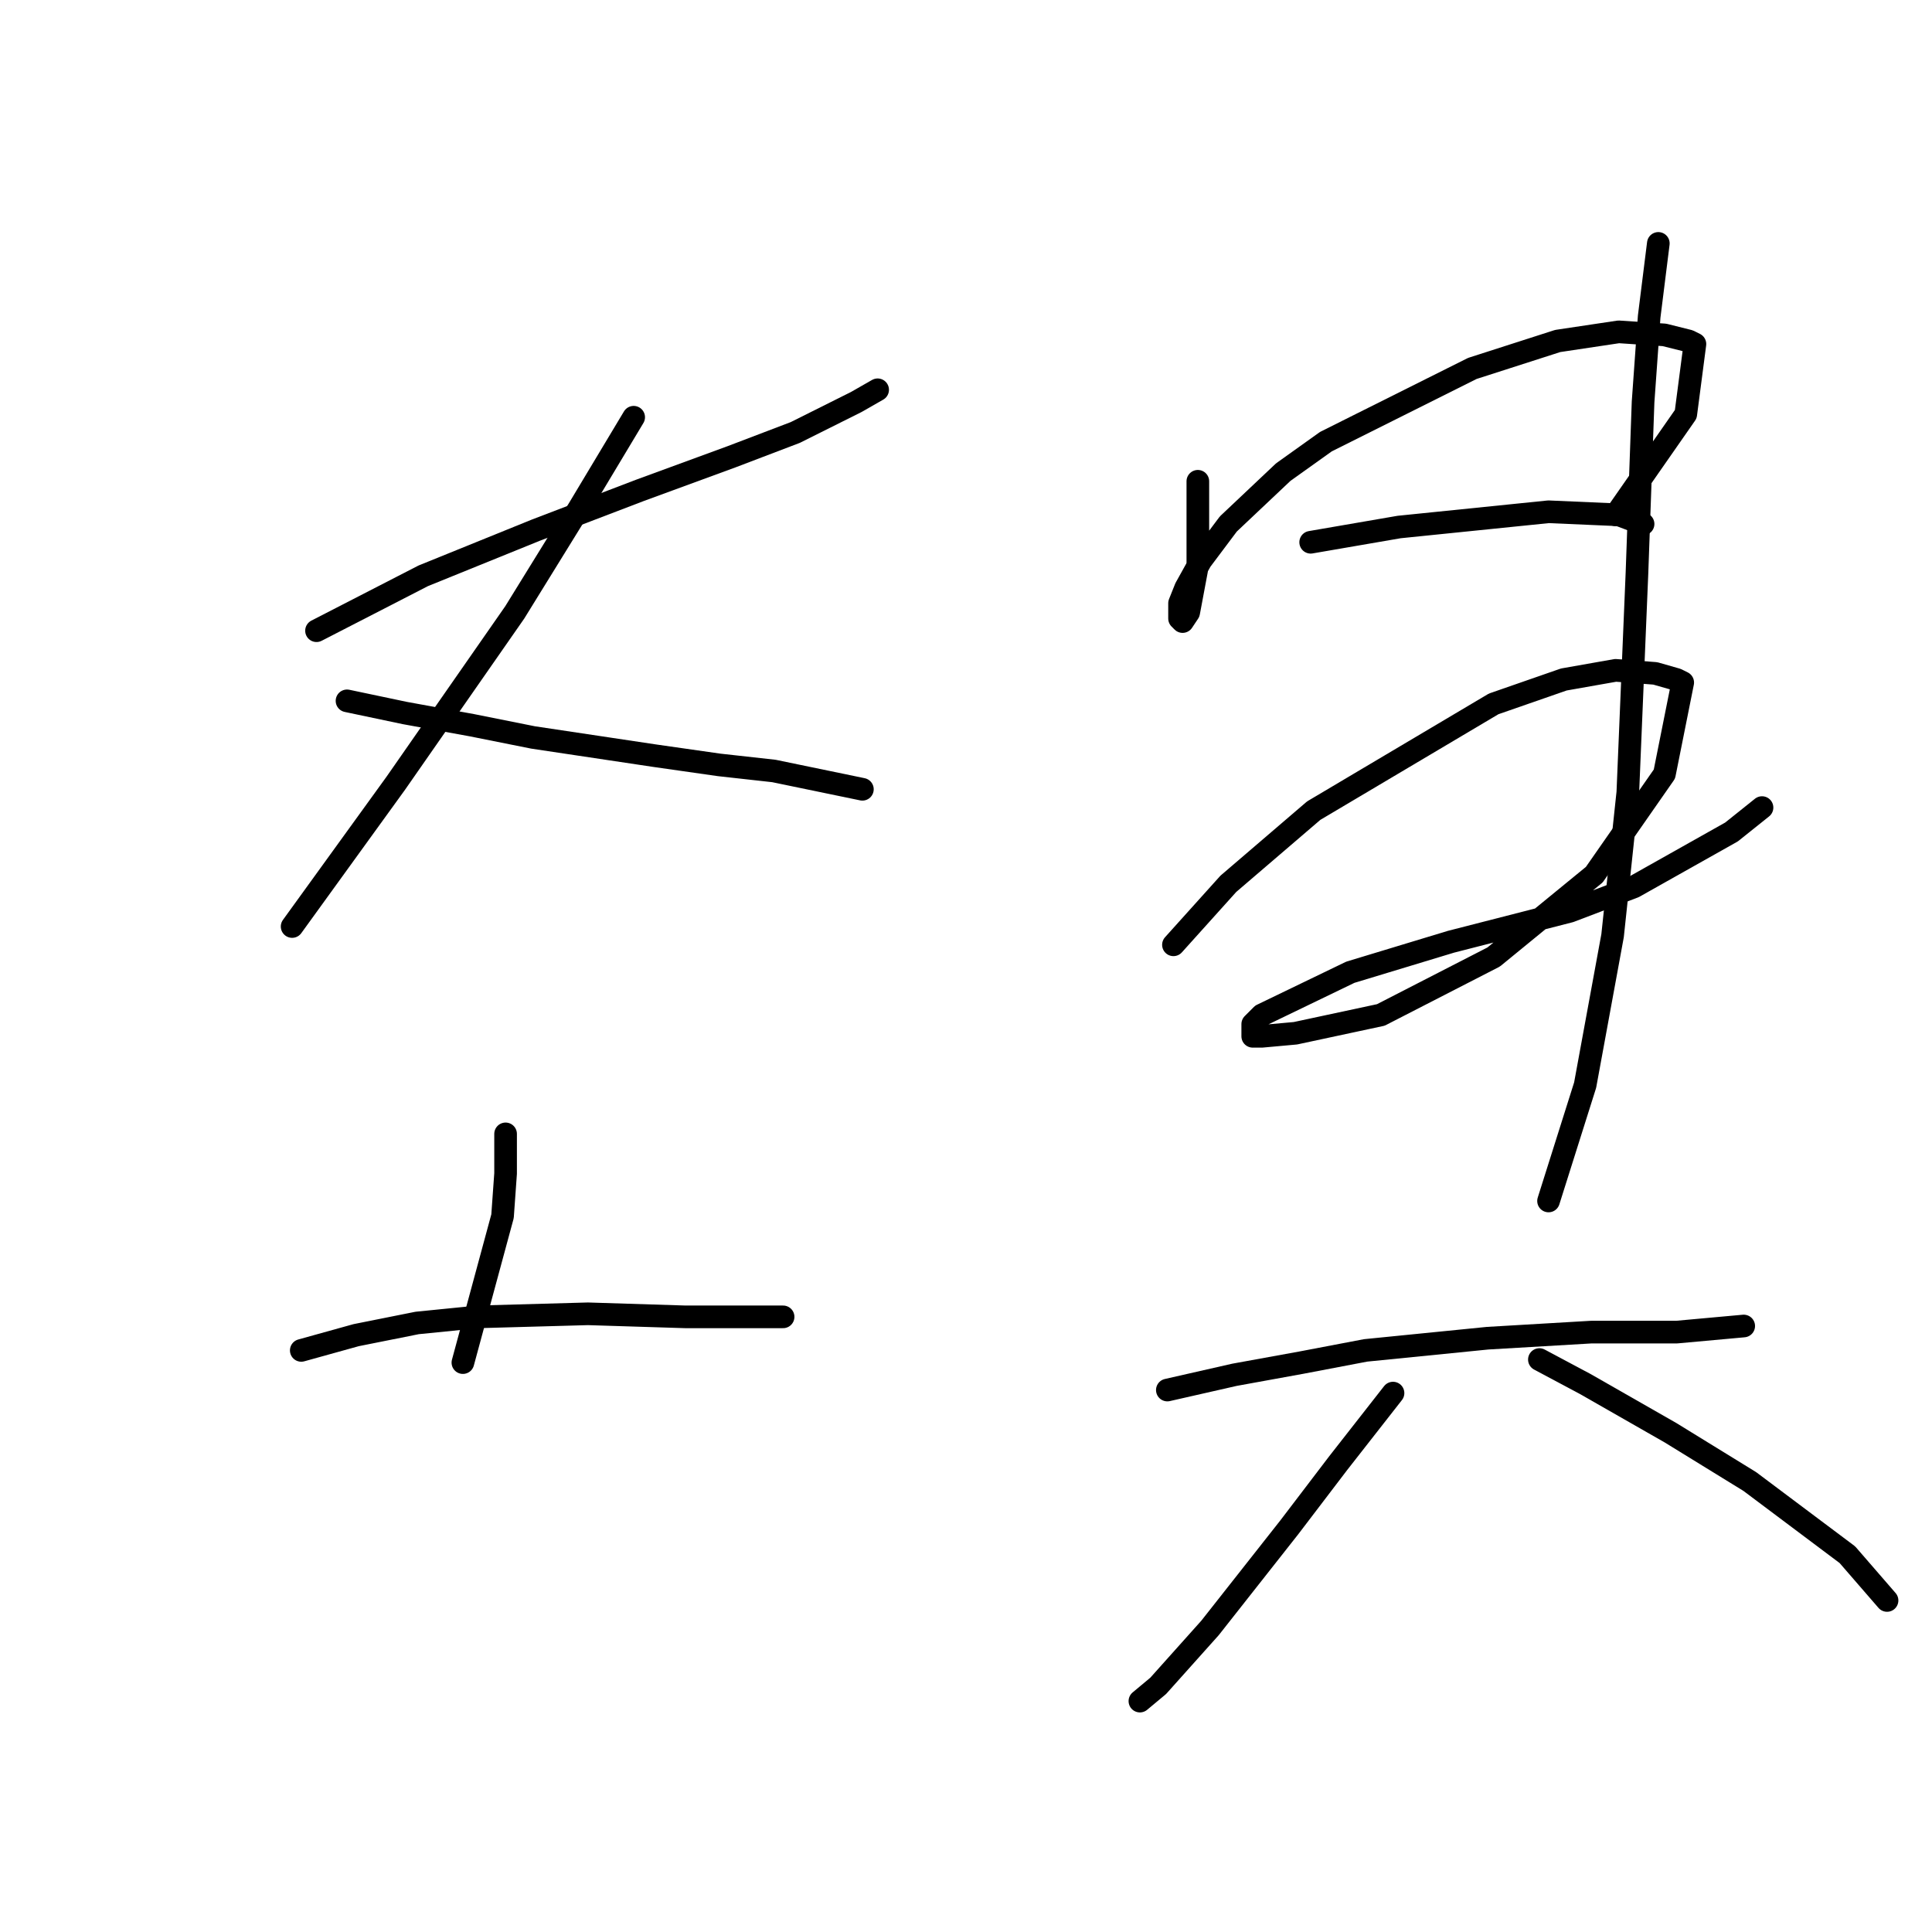 <?xml version="1.0" standalone="no"?>
    <svg width="256" height="256" xmlns="http://www.w3.org/2000/svg" version="1.1">
    <polyline stroke="black" stroke-width="3" stroke-linecap="round" fill="transparent" stroke-linejoin="round" points="41.94 83.572 56.083 76.298 71.034 70.237 84.773 64.984 96.896 60.539 105.381 57.306 113.463 53.266 116.292 51.649 116.292 51.649 " />
        <polyline stroke="black" stroke-width="3" stroke-linecap="round" fill="transparent" stroke-linejoin="round" points="83.965 55.286 76.691 67.408 68.206 81.147 52.447 103.776 38.708 122.768 38.708 122.768 " />
        <polyline stroke="black" stroke-width="3" stroke-linecap="round" fill="transparent" stroke-linejoin="round" points="45.981 92.866 53.659 94.482 62.549 96.098 70.63 97.715 86.794 100.139 95.279 101.351 102.553 102.16 114.271 104.584 114.271 104.584 " />
        <polyline stroke="black" stroke-width="3" stroke-linecap="round" fill="transparent" stroke-linejoin="round" points="66.993 150.245 66.993 155.498 66.589 161.156 61.336 180.552 61.336 180.552 " />
        <polyline stroke="black" stroke-width="3" stroke-linecap="round" fill="transparent" stroke-linejoin="round" points="39.92 178.935 47.193 176.915 55.275 175.299 63.357 174.49 77.904 174.086 90.834 174.49 103.765 174.49 103.765 174.49 " />
        <polyline stroke="black" stroke-width="3" stroke-linecap="round" fill="transparent" stroke-linejoin="round" points="158.72 63.772 158.72 69.429 158.72 74.682 157.508 81.147 156.7 82.36 156.296 81.955 156.296 81.147 156.296 79.935 157.104 77.915 159.124 74.278 162.761 69.429 170.035 62.559 175.692 58.519 195.088 48.821 206.402 45.184 214.484 43.972 220.545 44.376 223.778 45.184 224.586 45.588 223.373 54.882 214.08 68.217 214.08 68.217 " />
        <polyline stroke="black" stroke-width="3" stroke-linecap="round" fill="transparent" stroke-linejoin="round" points="173.671 71.853 185.39 69.833 205.19 67.813 214.484 68.217 217.716 69.429 217.716 69.429 " />
        <polyline stroke="black" stroke-width="3" stroke-linecap="round" fill="transparent" stroke-linejoin="round" points="155.488 125.192 162.761 117.111 174.075 107.413 197.916 93.27 207.21 90.037 214.08 88.825 219.333 89.229 222.161 90.037 222.969 90.441 220.545 102.564 211.251 115.898 197.916 126.809 182.965 134.486 171.651 136.911 167.206 137.315 165.994 137.315 165.994 135.698 167.206 134.486 178.924 128.829 192.259 124.788 208.018 120.747 216.504 117.515 229.435 110.241 233.476 107.009 233.476 107.009 " />
        <polyline stroke="black" stroke-width="3" stroke-linecap="round" fill="transparent" stroke-linejoin="round" points="219.737 32.253 218.524 41.951 217.716 53.266 216.908 75.894 215.696 104.988 213.675 123.98 210.039 143.78 205.19 159.135 205.19 159.135 " />
        <polyline stroke="black" stroke-width="3" stroke-linecap="round" fill="transparent" stroke-linejoin="round" points="154.679 184.188 163.569 182.168 172.459 180.552 180.945 178.935 197.108 177.319 210.847 176.511 222.161 176.511 231.051 175.703 231.051 175.703 " />
        <polyline stroke="black" stroke-width="3" stroke-linecap="round" fill="transparent" stroke-linejoin="round" points="184.582 184.592 177.308 193.886 170.843 202.372 160.337 215.707 153.467 223.384 151.043 225.405 151.043 225.405 " />
        <polyline stroke="black" stroke-width="3" stroke-linecap="round" fill="transparent" stroke-linejoin="round" points="203.977 180.148 210.039 183.38 221.353 189.845 231.859 196.311 244.79 206.009 250.043 212.07 250.043 212.07 " />
        </svg>